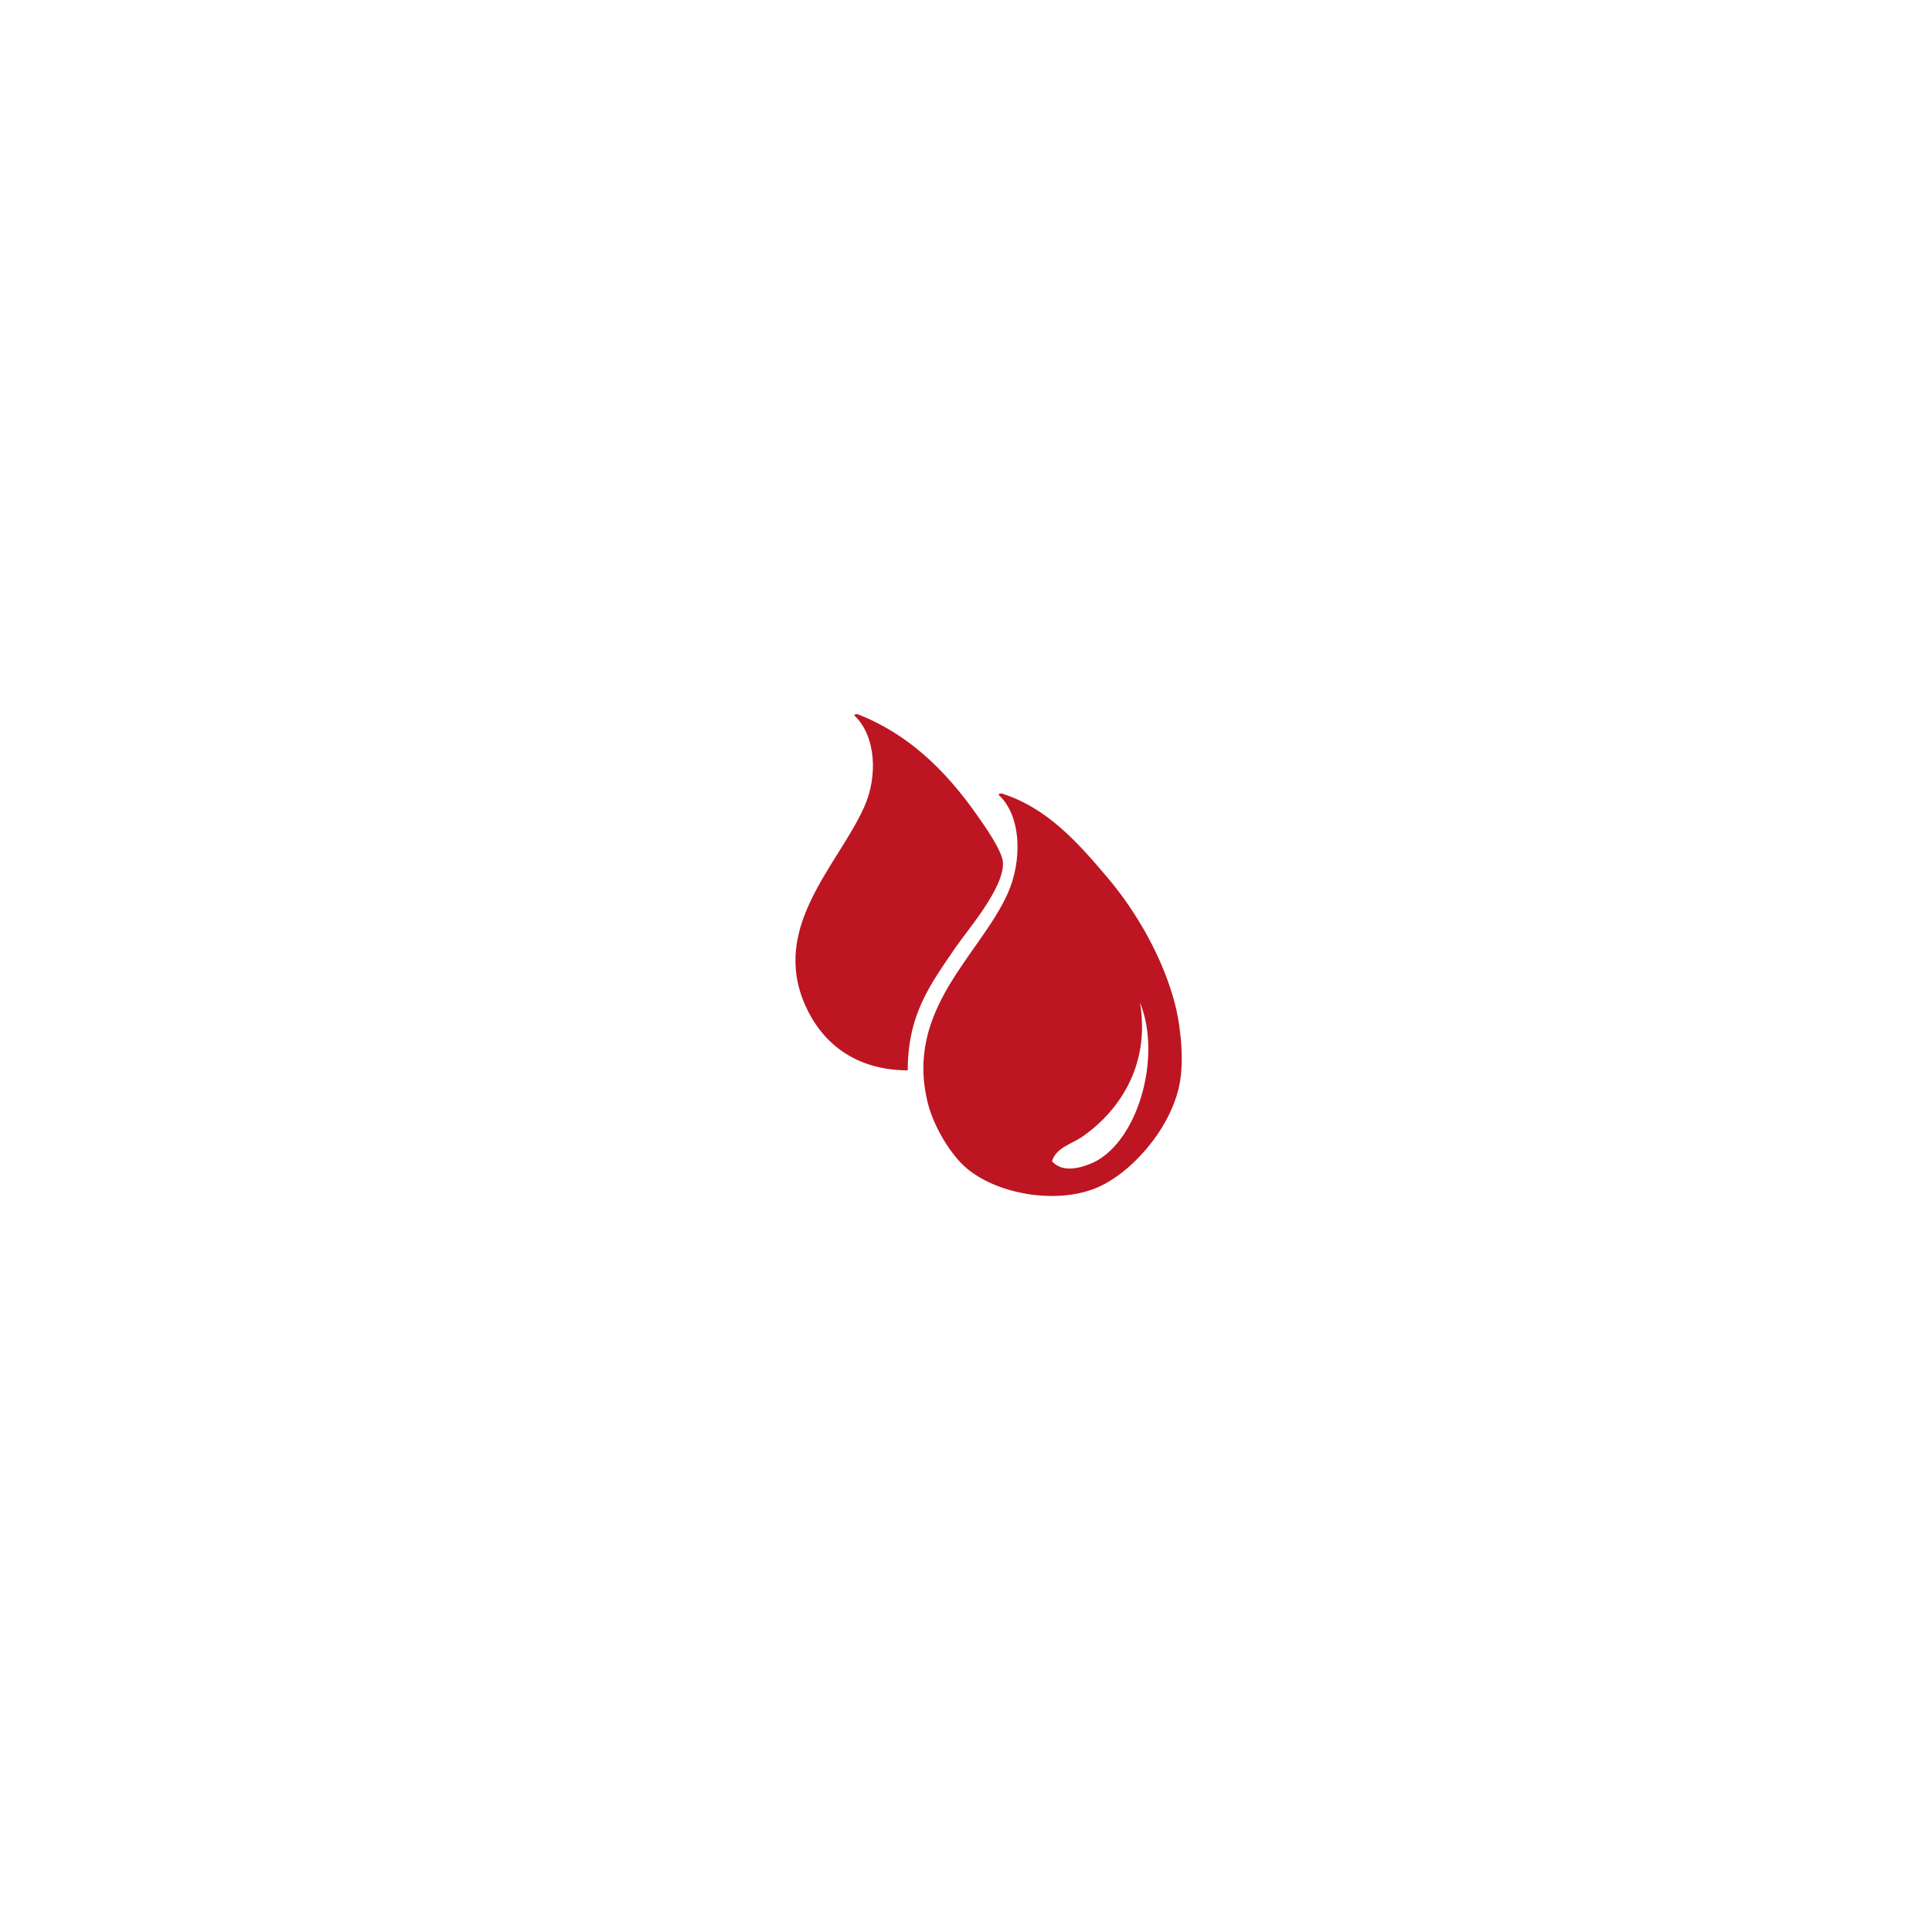 <?xml version="1.0" encoding="utf-8"?>
<!-- Generator: Adobe Illustrator 15.1.0, SVG Export Plug-In . SVG Version: 6.00 Build 0)  -->
<!DOCTYPE svg PUBLIC "-//W3C//DTD SVG 1.1//EN" "http://www.w3.org/Graphics/SVG/1.1/DTD/svg11.dtd">
<svg version="1.1" id="Ebene_1" xmlns="http://www.w3.org/2000/svg" xmlns:xlink="http://www.w3.org/1999/xlink" x="0px" y="0px"
	 width="283.46px" height="283.46px" viewBox="0 0 283.46 283.46" enable-background="new 0 0 283.46 283.46" xml:space="preserve">
<g>
	<path fill="#BD1622" d="M147.153,126.567c-0.082-1.736-2.758-5.486-3.812-6.985c-4.593-6.544-10.079-11.917-17.566-14.817
		c-0.164,0.047-0.418,0.006-0.424,0.212c3.149,2.967,3.467,8.843,1.481,13.334c-3.771,8.533-13.86,17.608-8.678,29.209
		c2.371,5.308,7.112,9.487,15.028,9.524c0.017-8.256,3.286-12.555,6.984-17.992C141.88,136.535,147.33,130.302,147.153,126.567z"/>
	<path fill="#BD1622" d="M162.604,128.894c-4.498-5.332-8.976-10.373-15.663-12.487c-0.165,0.046-0.417,0.005-0.423,0.211
		c3.371,3.102,3.507,9.713,1.271,14.605c-4.134,9.033-15.12,16.967-11.643,30.69c0.841,3.319,3.278,7.483,5.715,9.524
		c4.749,3.979,13.876,5.383,19.686,2.541c5.25-2.569,10.74-9.271,11.642-15.664c0.535-3.805-0.127-8.519-0.849-11.219
		C170.585,140.505,166.792,133.86,162.604,128.894z M159.852,170.804c-1.513,0.58-3.998,1.27-5.503-0.424
		c0.597-2.027,2.939-2.551,4.443-3.599c5.207-3.625,10.035-10.262,8.469-19.686C170.595,155.271,166.767,168.152,159.852,170.804z"
		/>
</g>
</svg>
